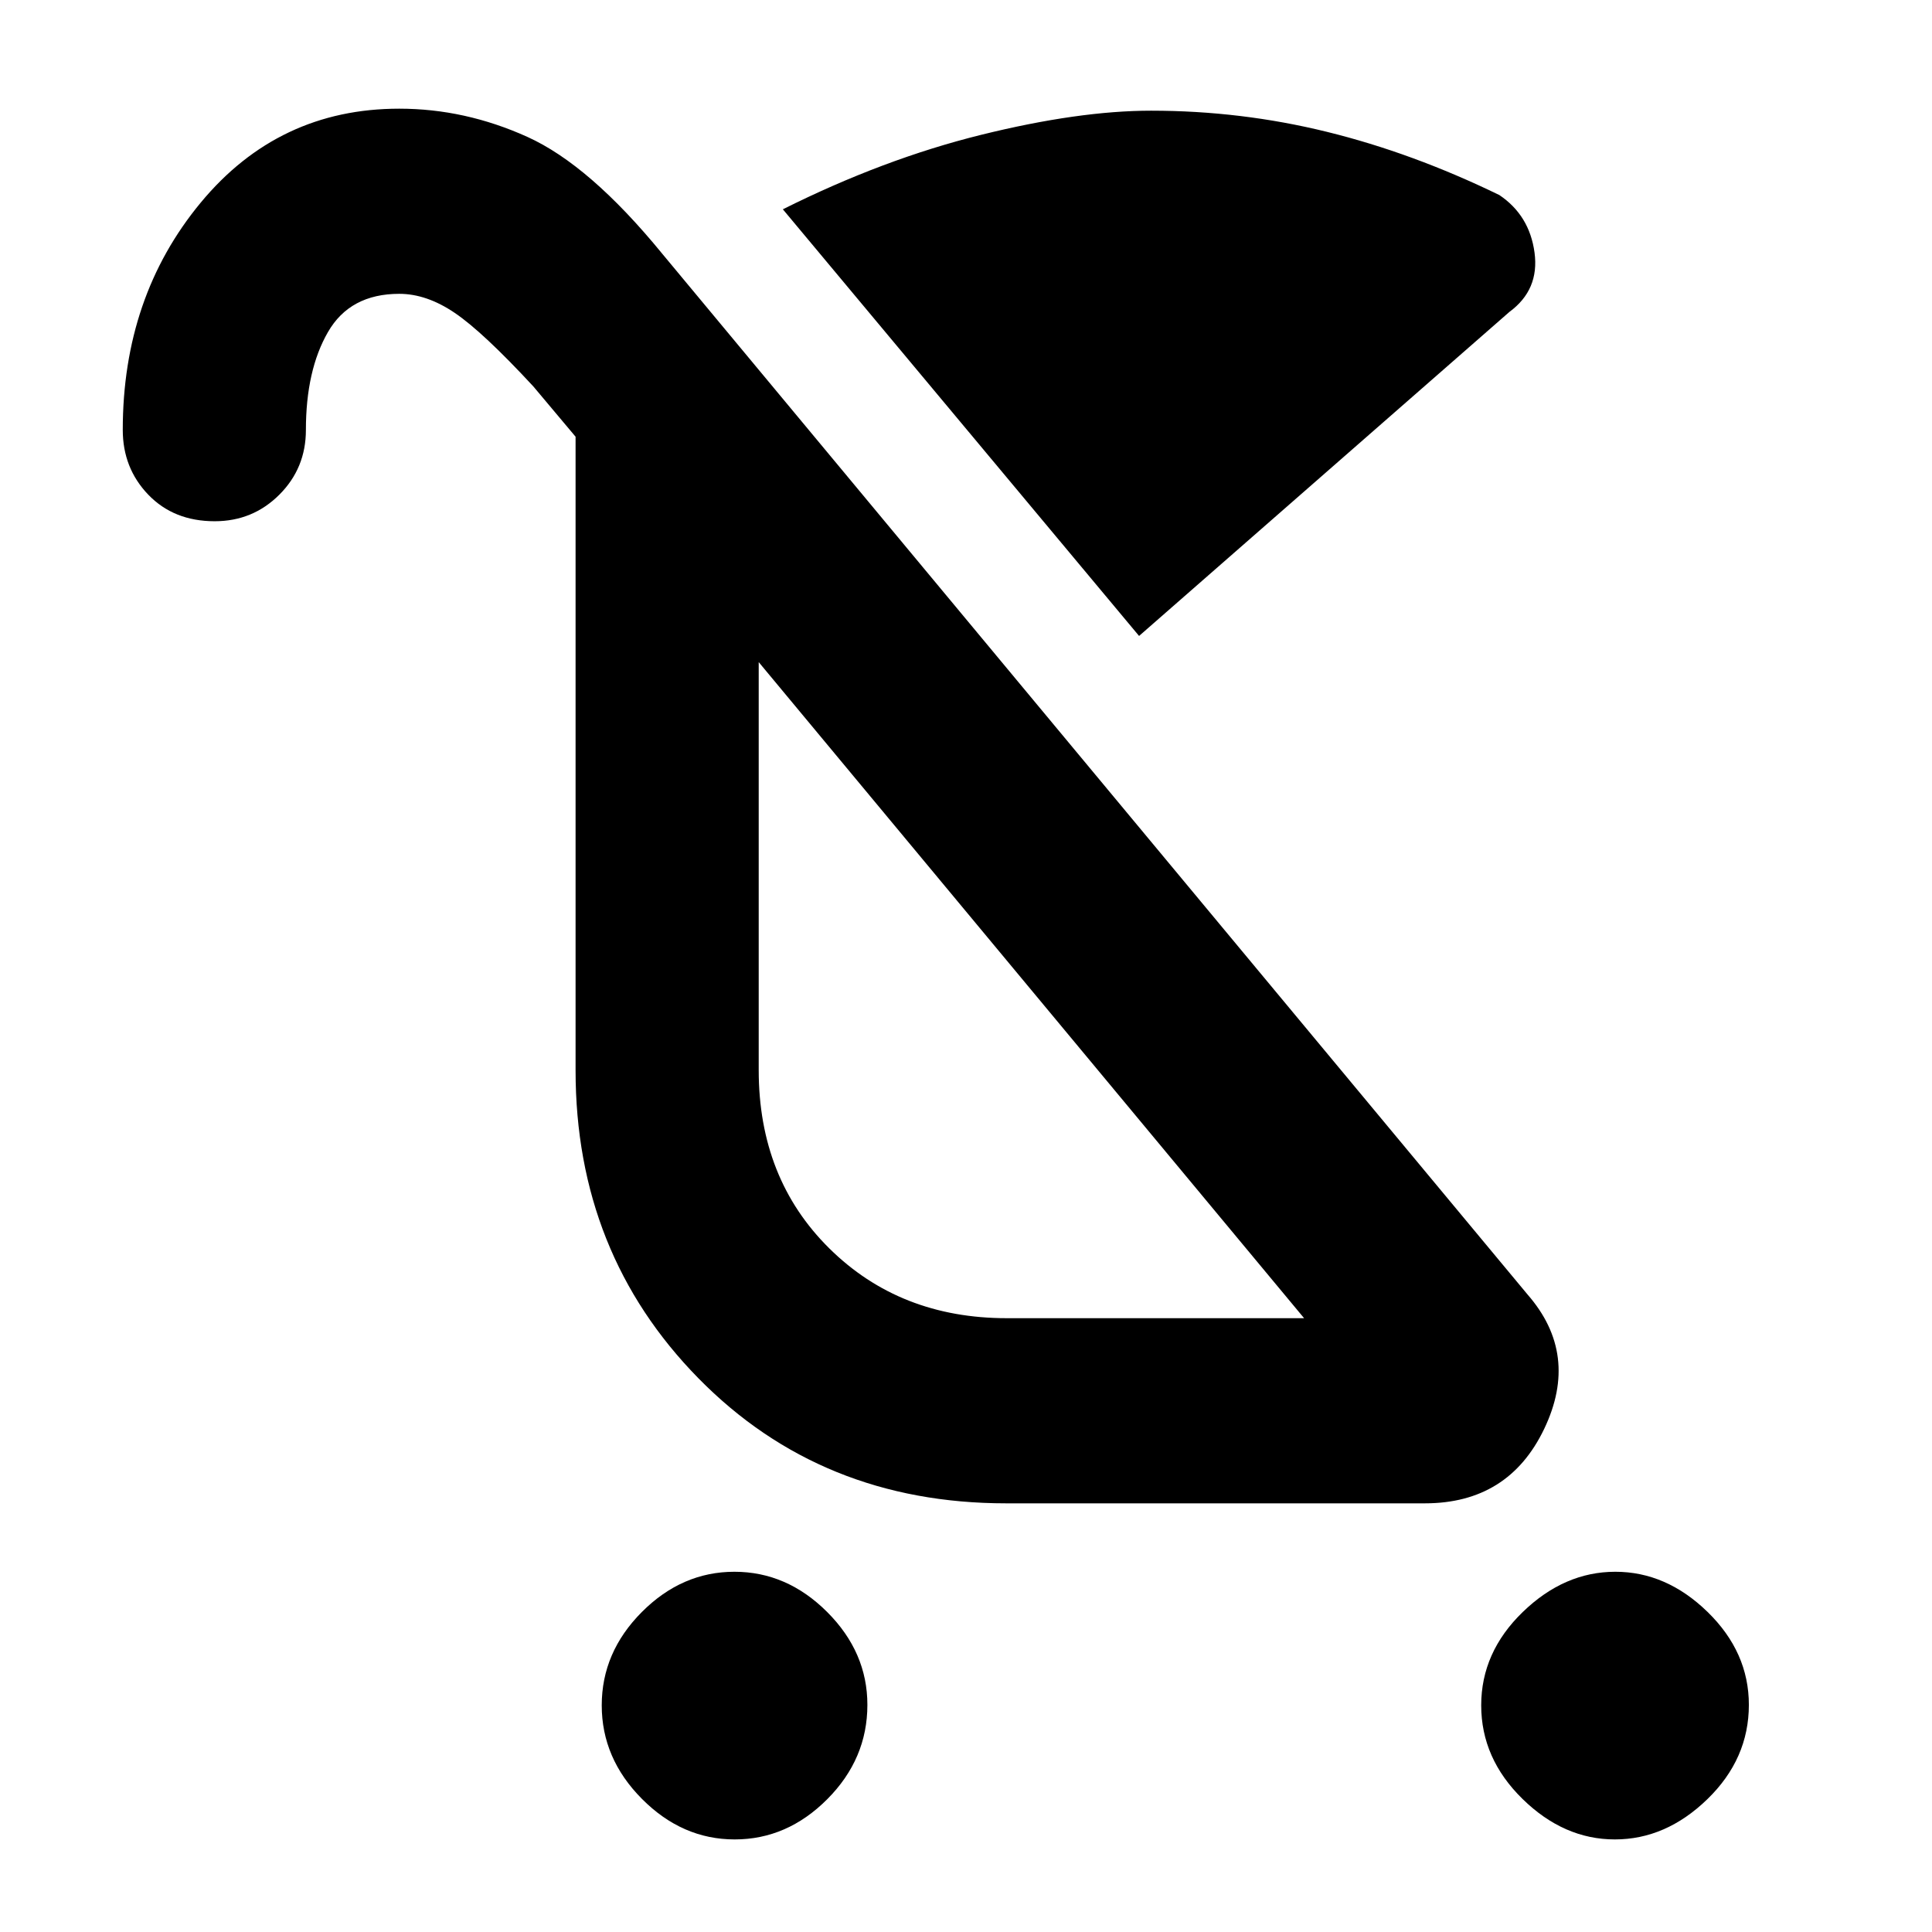 <svg xmlns="http://www.w3.org/2000/svg" height="48" viewBox="0 -960 960 960" width="48"><path d="M365.07-46Q339-46 319-66.12q-20-20.11-20-46.5Q299-139 318.93-159q19.93-20 46-20T411-159.02q20 19.99 20 46.14Q431-86 411.07-66q-19.93 20-46 20Zm437.35 0q-25.35 0-45.89-20.12Q736-86.23 736-112.62 736-139 756.65-159q20.65-20 46-20t45.85 19.98q20.5 19.99 20.5 46.14Q869-86 848.38-66q-20.61 20-45.96 20ZM566-644 389-856q50-25 98.5-37t84.5-12q44.6 0 87.3 10.5 42.7 10.5 85.72 31.42Q760-853 762.5-834.5T750-805L566-644Zm-65.74 339H648L377-631v202.75q0 53.88 35.08 88.57Q447.17-305 500.26-305ZM513-469ZM106.68-701q-20.31 0-33-13.19Q61-727.38 61-746.39q0-66.1 38.67-112.85Q138.34-906 198.38-906q32.65 0 63.63 14Q293-878 329-834l430.03 517.23Q785-287 767.3-250T708-213H500q-91.95 0-152.97-62.16Q286-337.32 286-428.12V-743l-21-25q-25-27-39-36.5t-27.6-9.5q-24.49 0-35.44 19Q152-776 152-746.34q0 18.96-13.2 32.15Q125.6-701 106.68-701Z"/></svg>